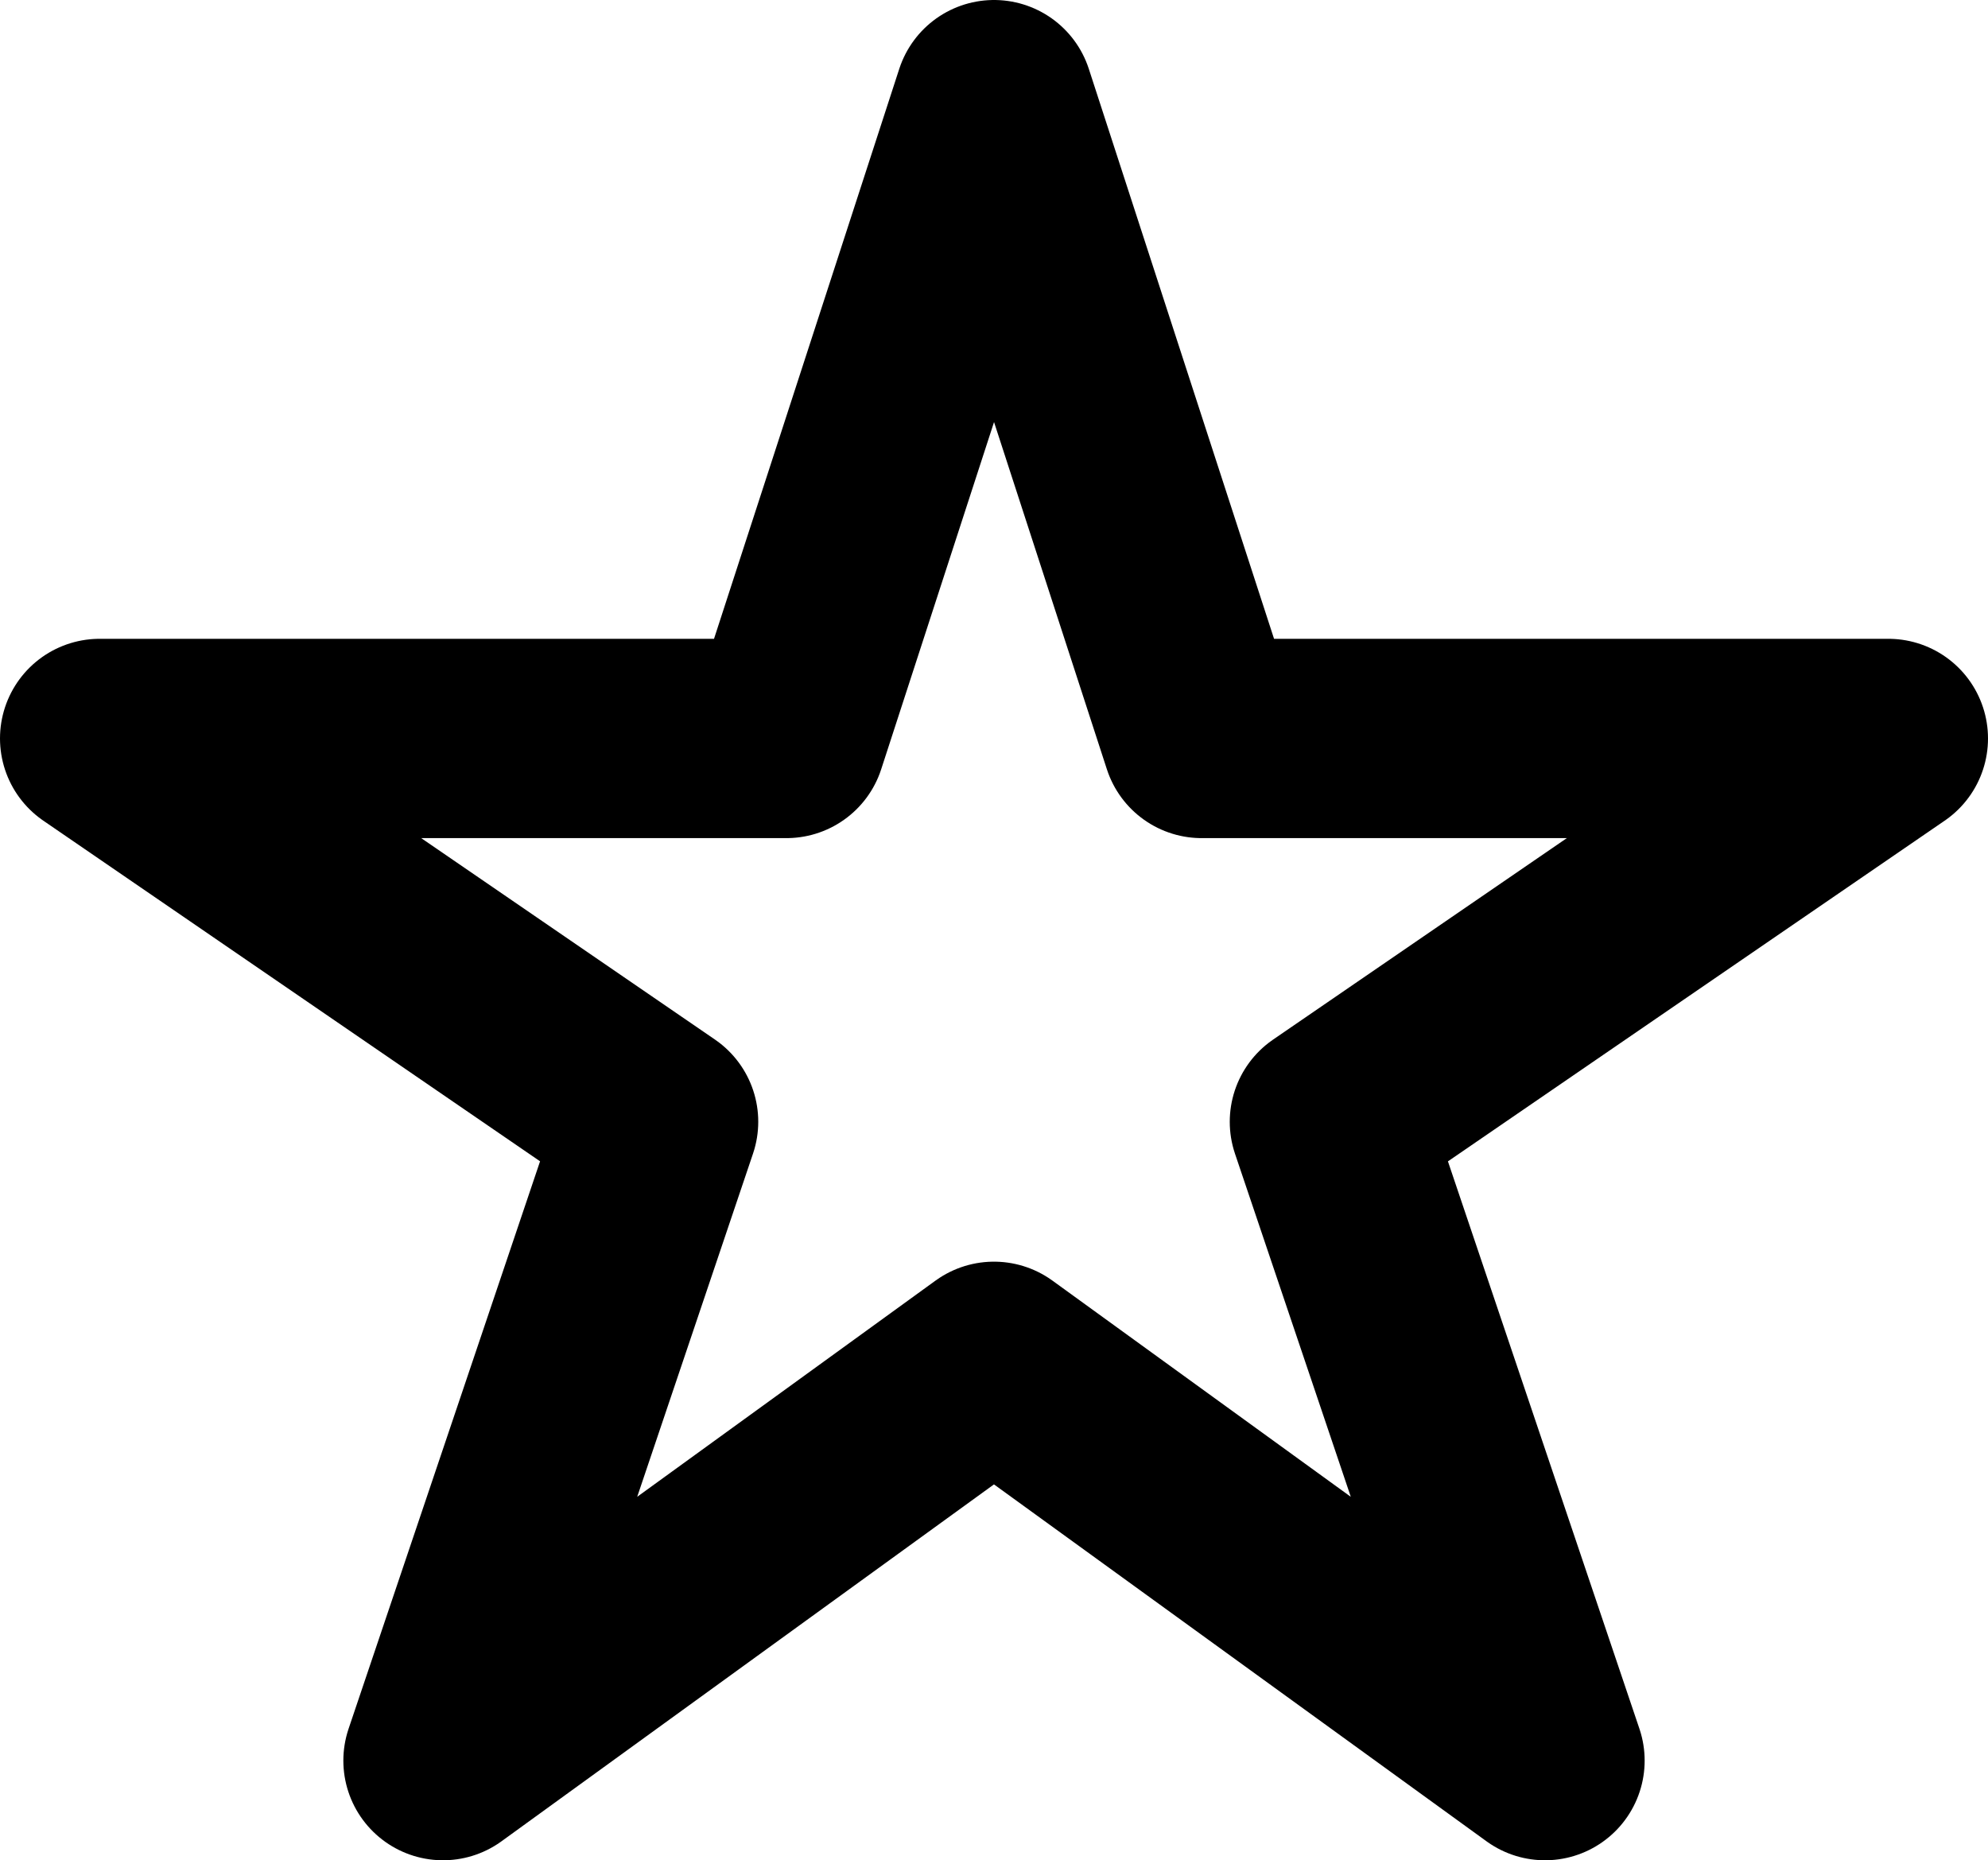 <svg xmlns="http://www.w3.org/2000/svg" width="29.923" height="28" viewBox="0 0 29.923 28">
  <path id="star-outline" d="M58.923,57.615H48.587L45.462,48l-3.125,9.615H32l8.413,5.769L37.168,73l8.293-6.01L53.755,73,50.51,63.385Z" transform="translate(-30.5 -46.5)" fill="none" stroke="black" stroke-linejoin="round" stroke-width="3"/>
</svg>

